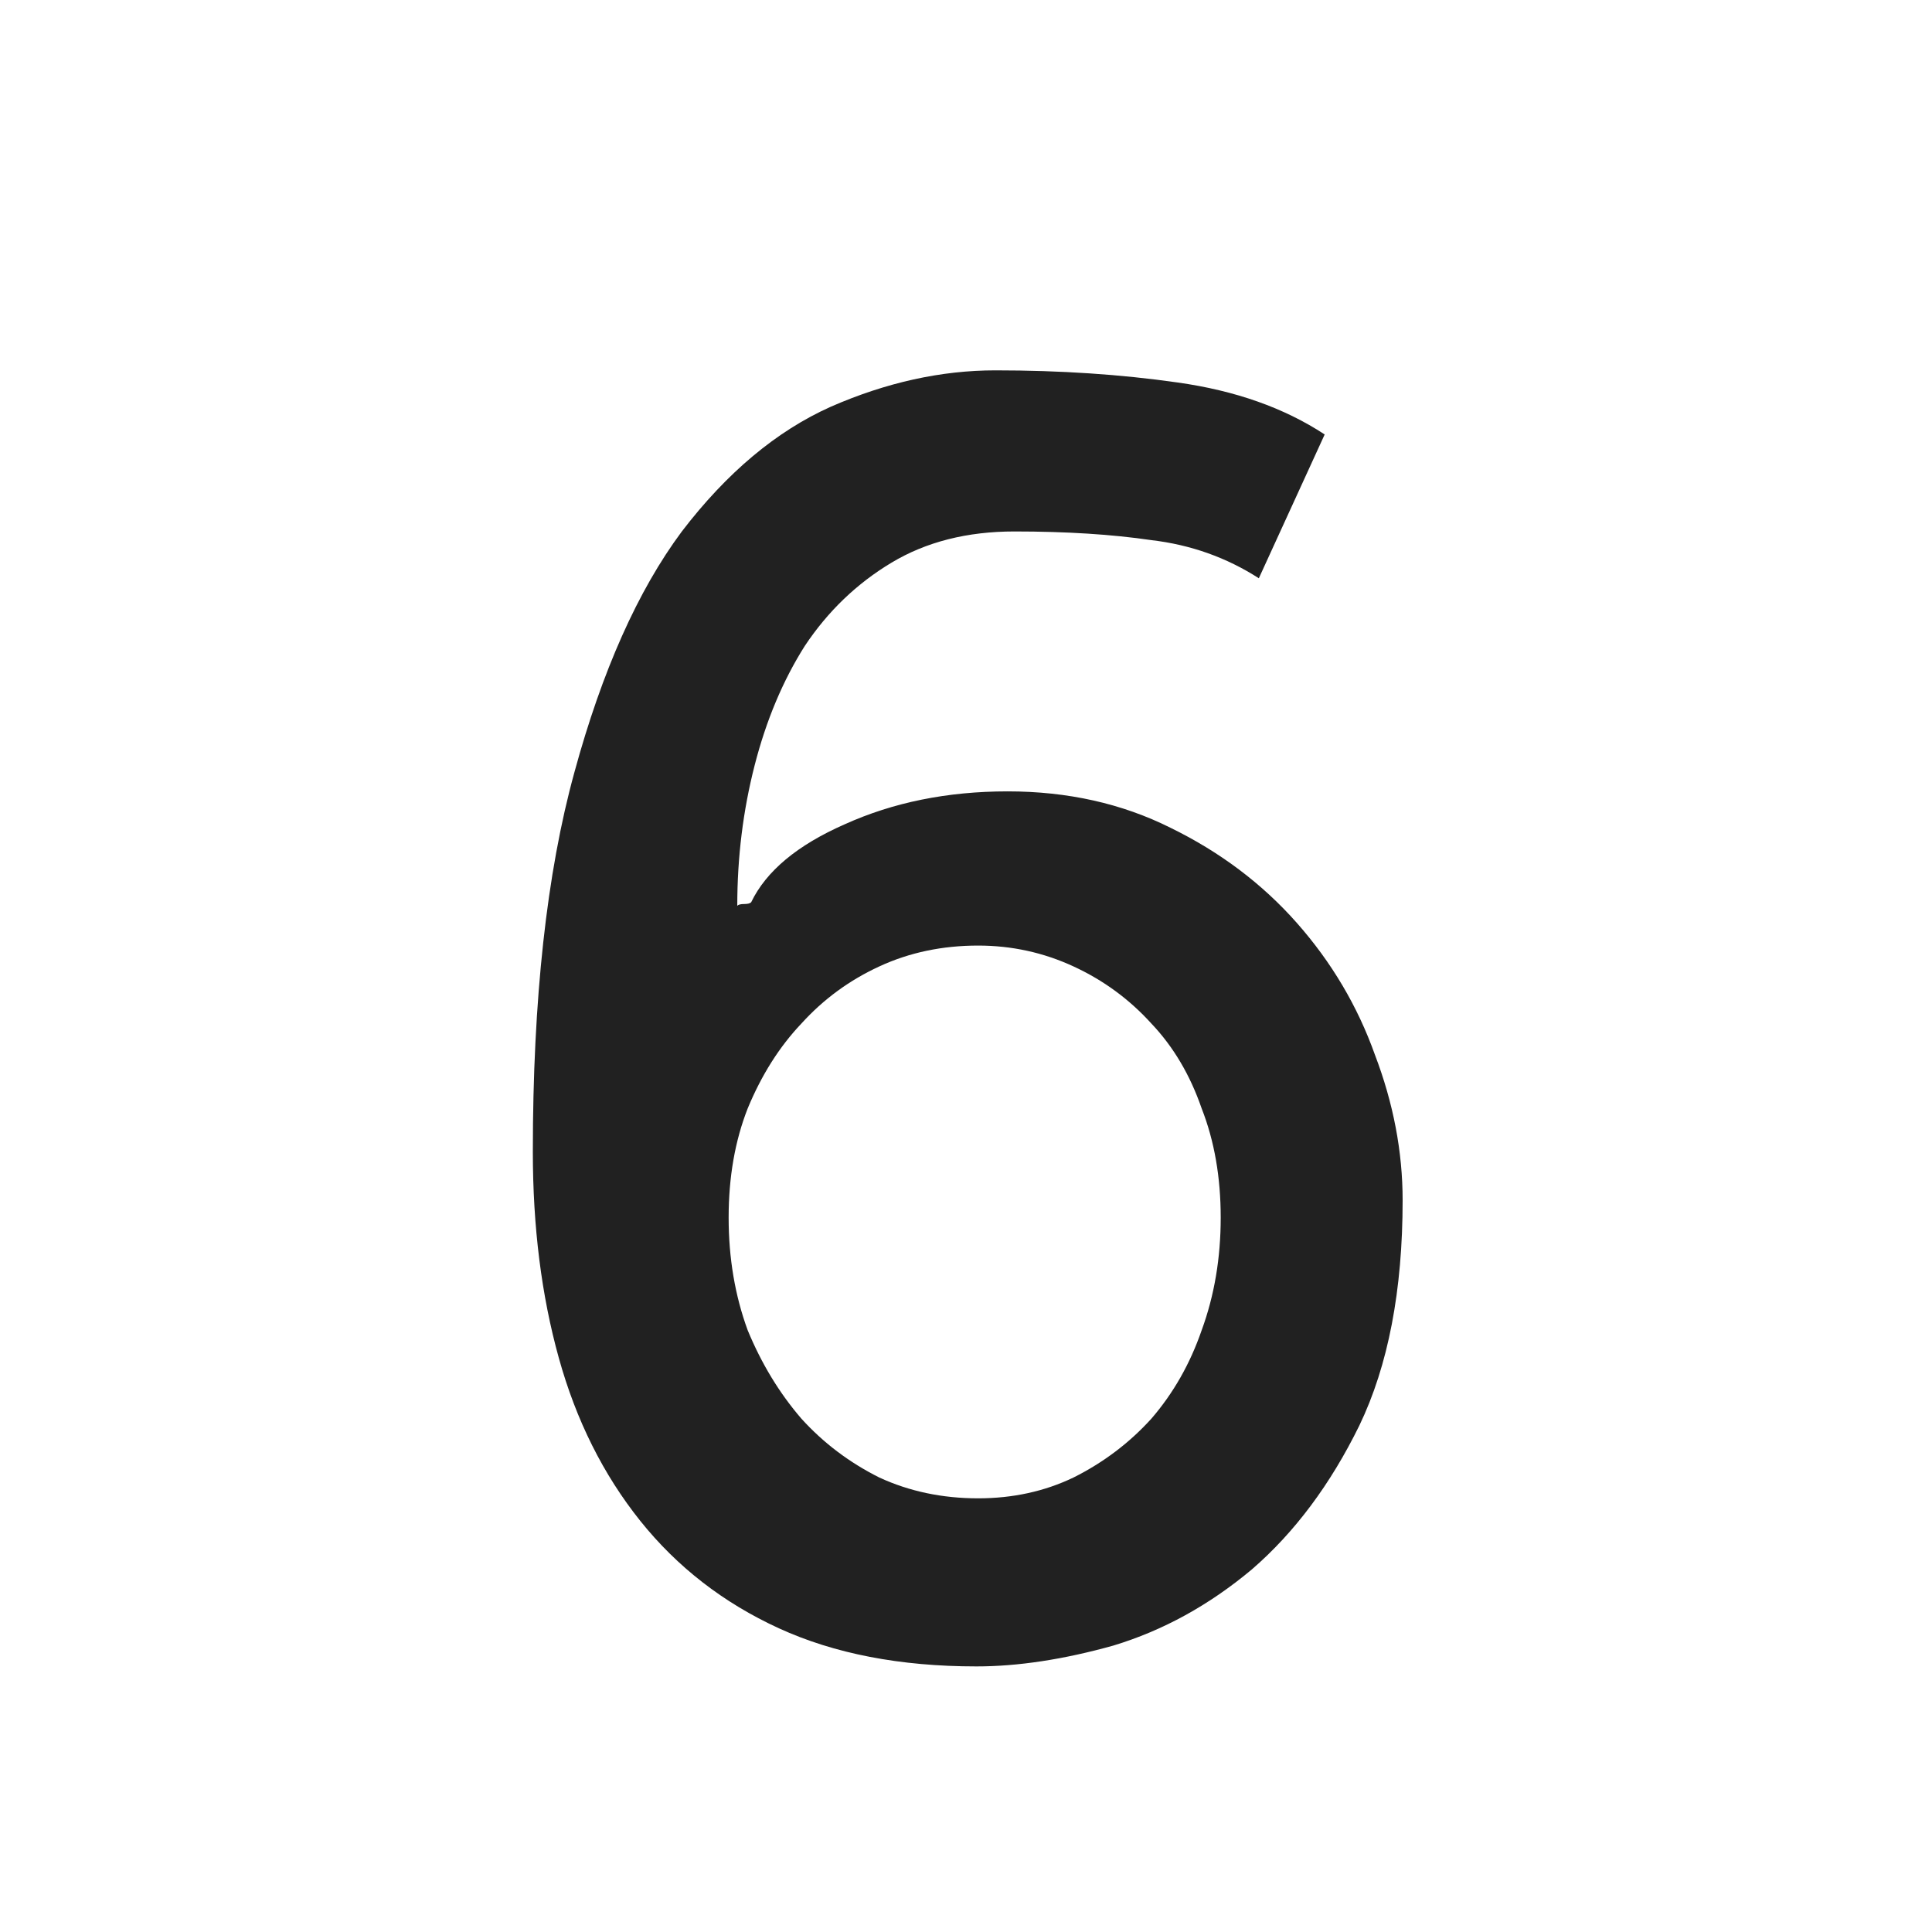 <svg width="49" height="49" viewBox="0 0 49 49" fill="none" xmlns="http://www.w3.org/2000/svg">
<g clip-path="url(#clip0_1910:175)">
<path d="M25.555 20.071C27.078 20.071 28.455 20.379 29.686 20.994C30.945 21.609 32.015 22.415 32.894 23.411C33.773 24.407 34.432 25.52 34.871 26.751C35.34 27.981 35.574 29.212 35.574 30.442C35.574 32.727 35.208 34.632 34.476 36.155C33.743 37.649 32.835 38.865 31.751 39.803C30.667 40.711 29.495 41.355 28.235 41.736C26.976 42.088 25.818 42.264 24.764 42.264C22.83 42.264 21.16 41.941 19.754 41.297C18.348 40.652 17.176 39.744 16.238 38.572C15.301 37.4 14.612 36.023 14.173 34.441C13.733 32.859 13.514 31.116 13.514 29.212C13.514 25.345 13.865 22.137 14.568 19.588C15.271 17.01 16.18 14.974 17.293 13.479C18.436 11.985 19.695 10.931 21.072 10.315C22.479 9.7 23.87 9.393 25.247 9.393C26.888 9.393 28.426 9.495 29.861 9.7C31.326 9.905 32.571 10.345 33.597 11.019L31.927 14.666C31.106 14.139 30.198 13.816 29.202 13.699C28.206 13.553 27.049 13.479 25.73 13.479C24.529 13.479 23.489 13.743 22.61 14.271C21.731 14.798 20.999 15.501 20.413 16.38C19.856 17.259 19.432 18.27 19.139 19.412C18.846 20.555 18.699 21.741 18.699 22.972C18.729 22.942 18.787 22.928 18.875 22.928C18.963 22.928 19.021 22.913 19.051 22.884C19.432 22.093 20.223 21.434 21.424 20.906C22.654 20.35 24.031 20.071 25.555 20.071ZM24.808 38.001C25.686 38.001 26.492 37.825 27.225 37.474C27.986 37.093 28.645 36.595 29.202 35.98C29.759 35.335 30.184 34.588 30.477 33.738C30.799 32.859 30.96 31.907 30.96 30.882C30.96 29.856 30.799 28.934 30.477 28.113C30.184 27.264 29.759 26.546 29.202 25.96C28.645 25.345 27.986 24.861 27.225 24.51C26.463 24.158 25.657 23.982 24.808 23.982C23.899 23.982 23.064 24.158 22.303 24.51C21.541 24.861 20.882 25.345 20.325 25.96C19.769 26.546 19.314 27.264 18.963 28.113C18.641 28.934 18.48 29.856 18.48 30.882C18.48 31.907 18.641 32.859 18.963 33.738C19.314 34.588 19.769 35.335 20.325 35.98C20.882 36.595 21.541 37.093 22.303 37.474C23.064 37.825 23.899 38.001 24.808 38.001Z" fill="#212121"/>
</g>
<defs>
<clipPath id="clip0_1910:175">
<rect width="49" height="49" fill="white"/>
</clipPath>
</defs>
</svg>
